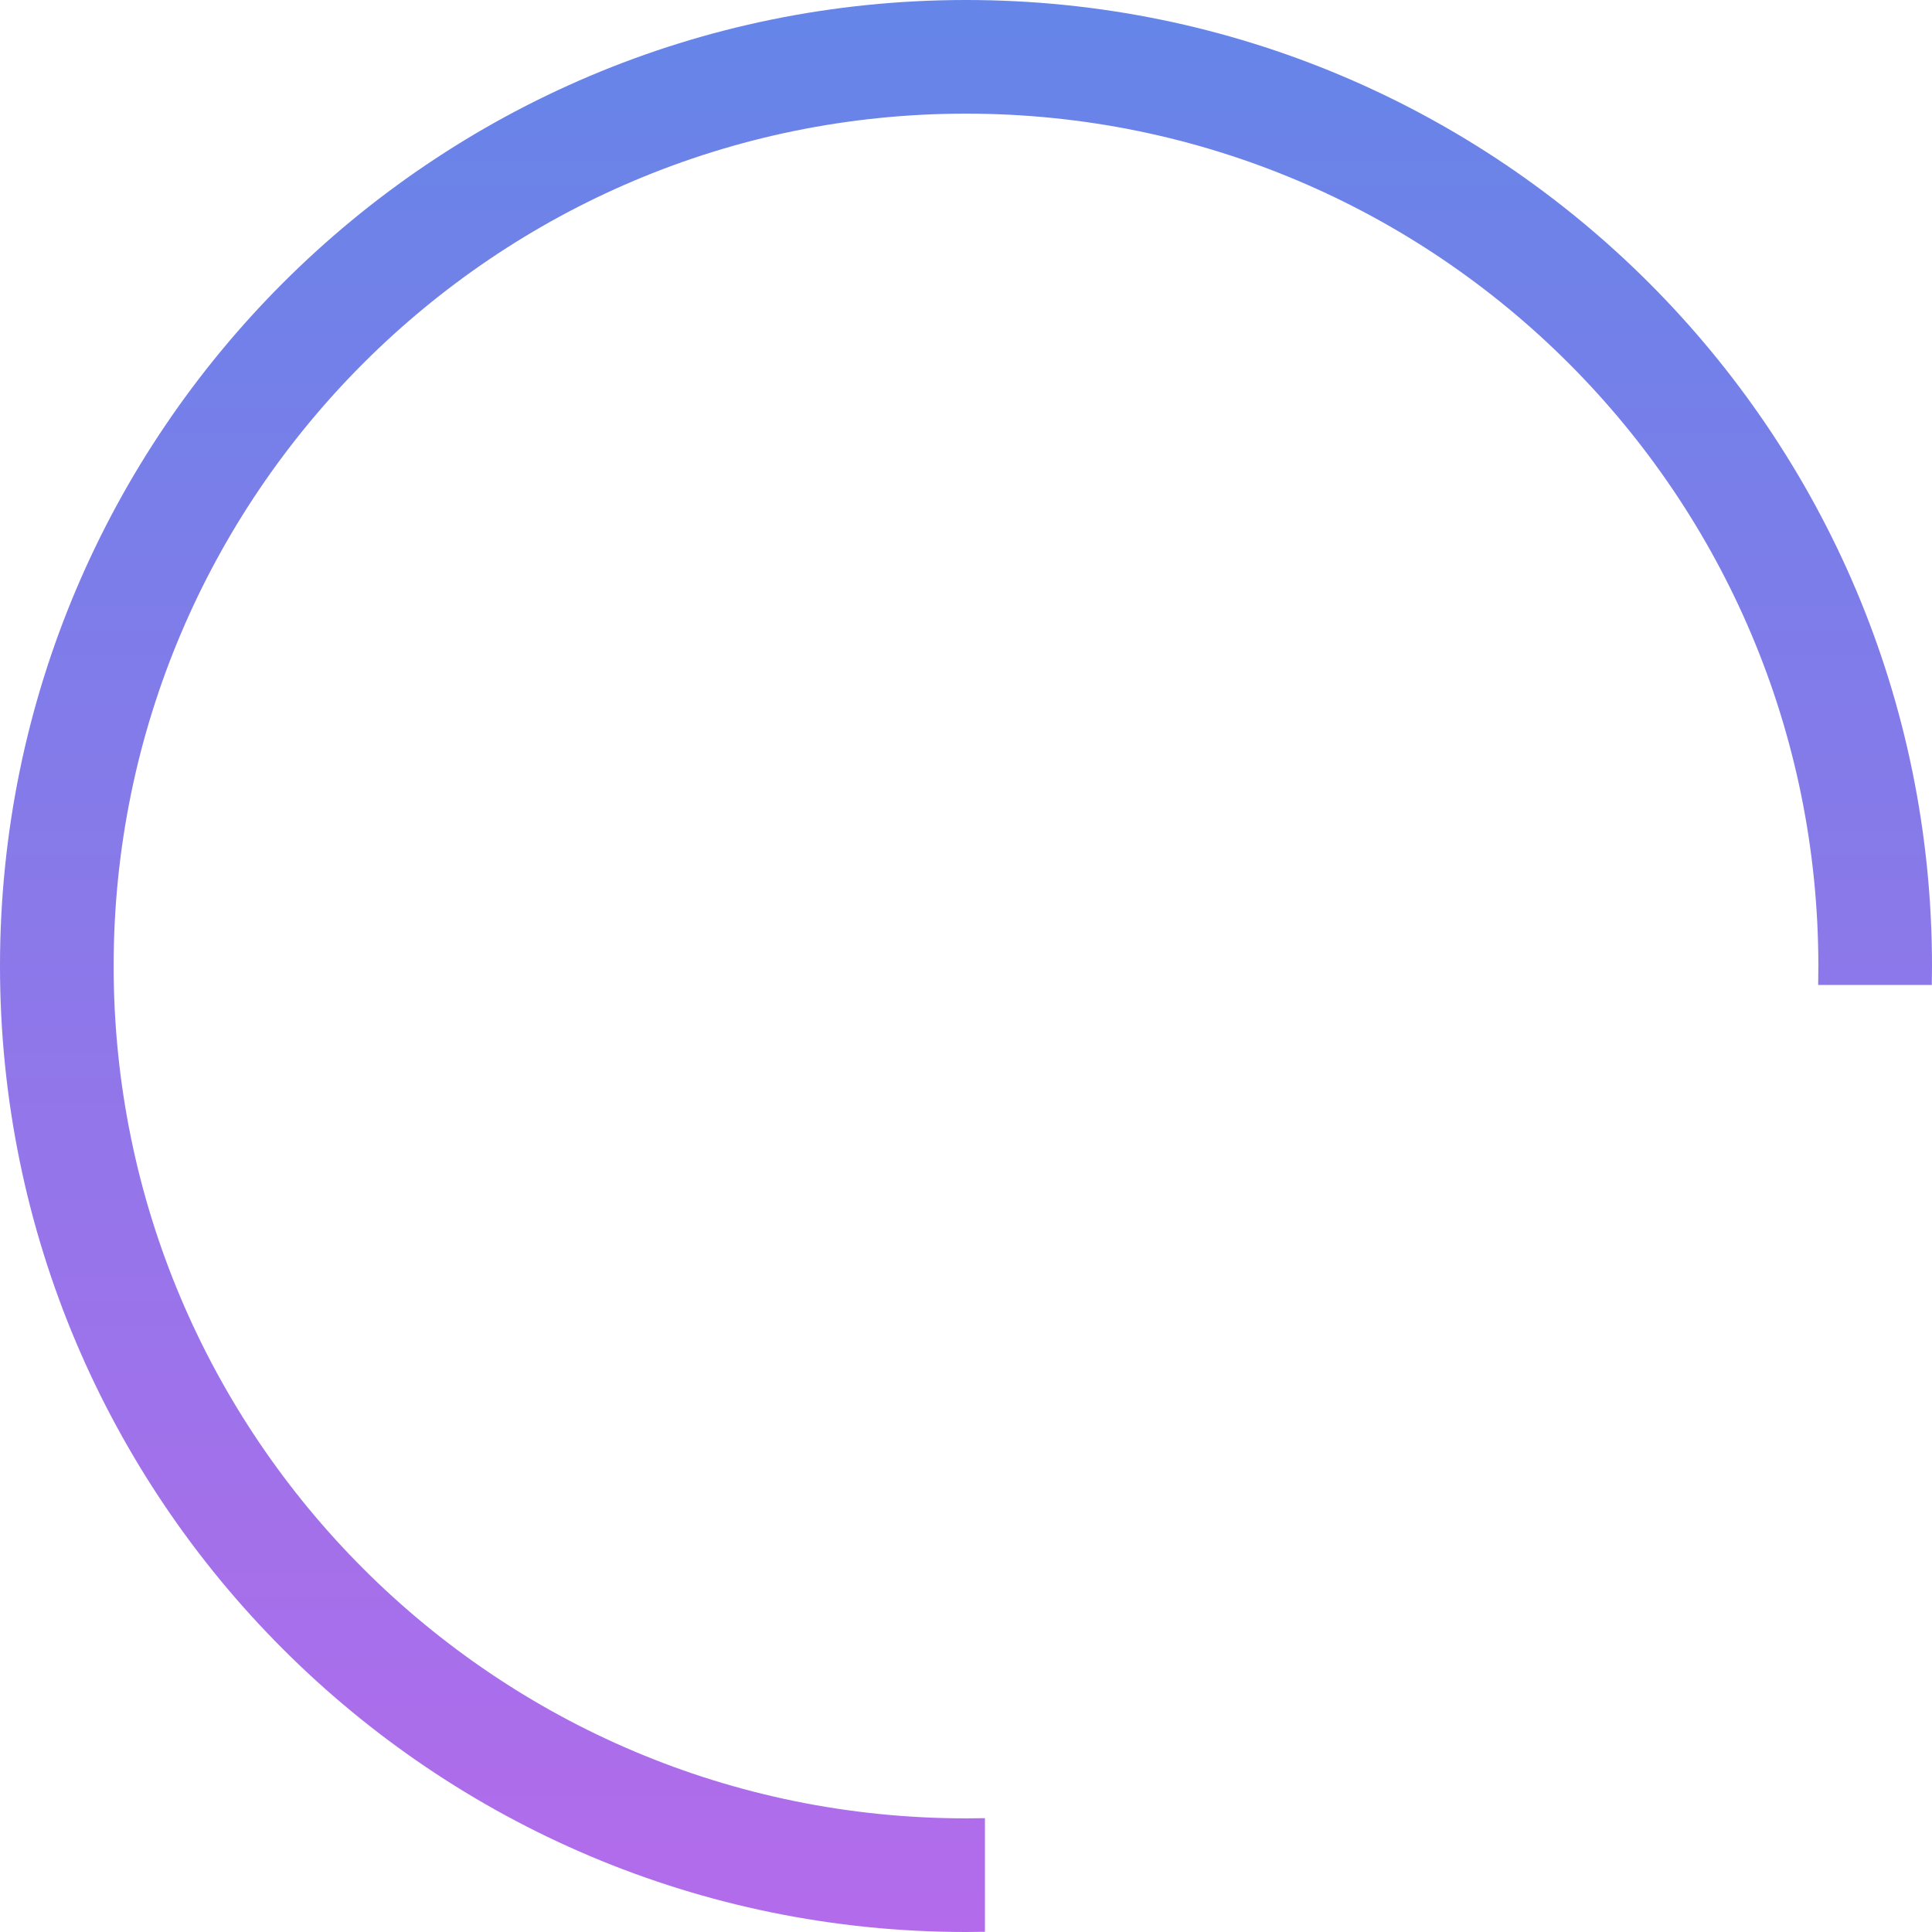 <svg width="51" height="51" viewBox="0 0 51 51" fill="none" xmlns="http://www.w3.org/2000/svg">
<path fill-rule="evenodd" clip-rule="evenodd" d="M26 47.995C25.834 47.998 25.667 48 25.5 48C13.074 48 3 37.926 3 25.5C3 13.074 13.074 3 25.5 3C37.926 3 48 13.074 48 25.5C48 25.667 47.998 25.834 47.995 26H50.995C50.998 25.834 51 25.667 51 25.5C51 11.417 39.583 0 25.5 0C11.417 0 0 11.417 0 25.5C0 39.583 11.417 51 25.5 51C25.667 51 25.834 50.998 26 50.995V47.995Z" fill="url(#paint0_linear_121_21)"/>
<defs>
<linearGradient id="paint0_linear_121_21" x1="25.5" y1="0" x2="25.5" y2="51" gradientUnits="userSpaceOnUse">
<stop stop-color="#6585E8"/>
<stop offset="1" stop-color="#B36BEB"/>
</linearGradient>
</defs>
</svg>
